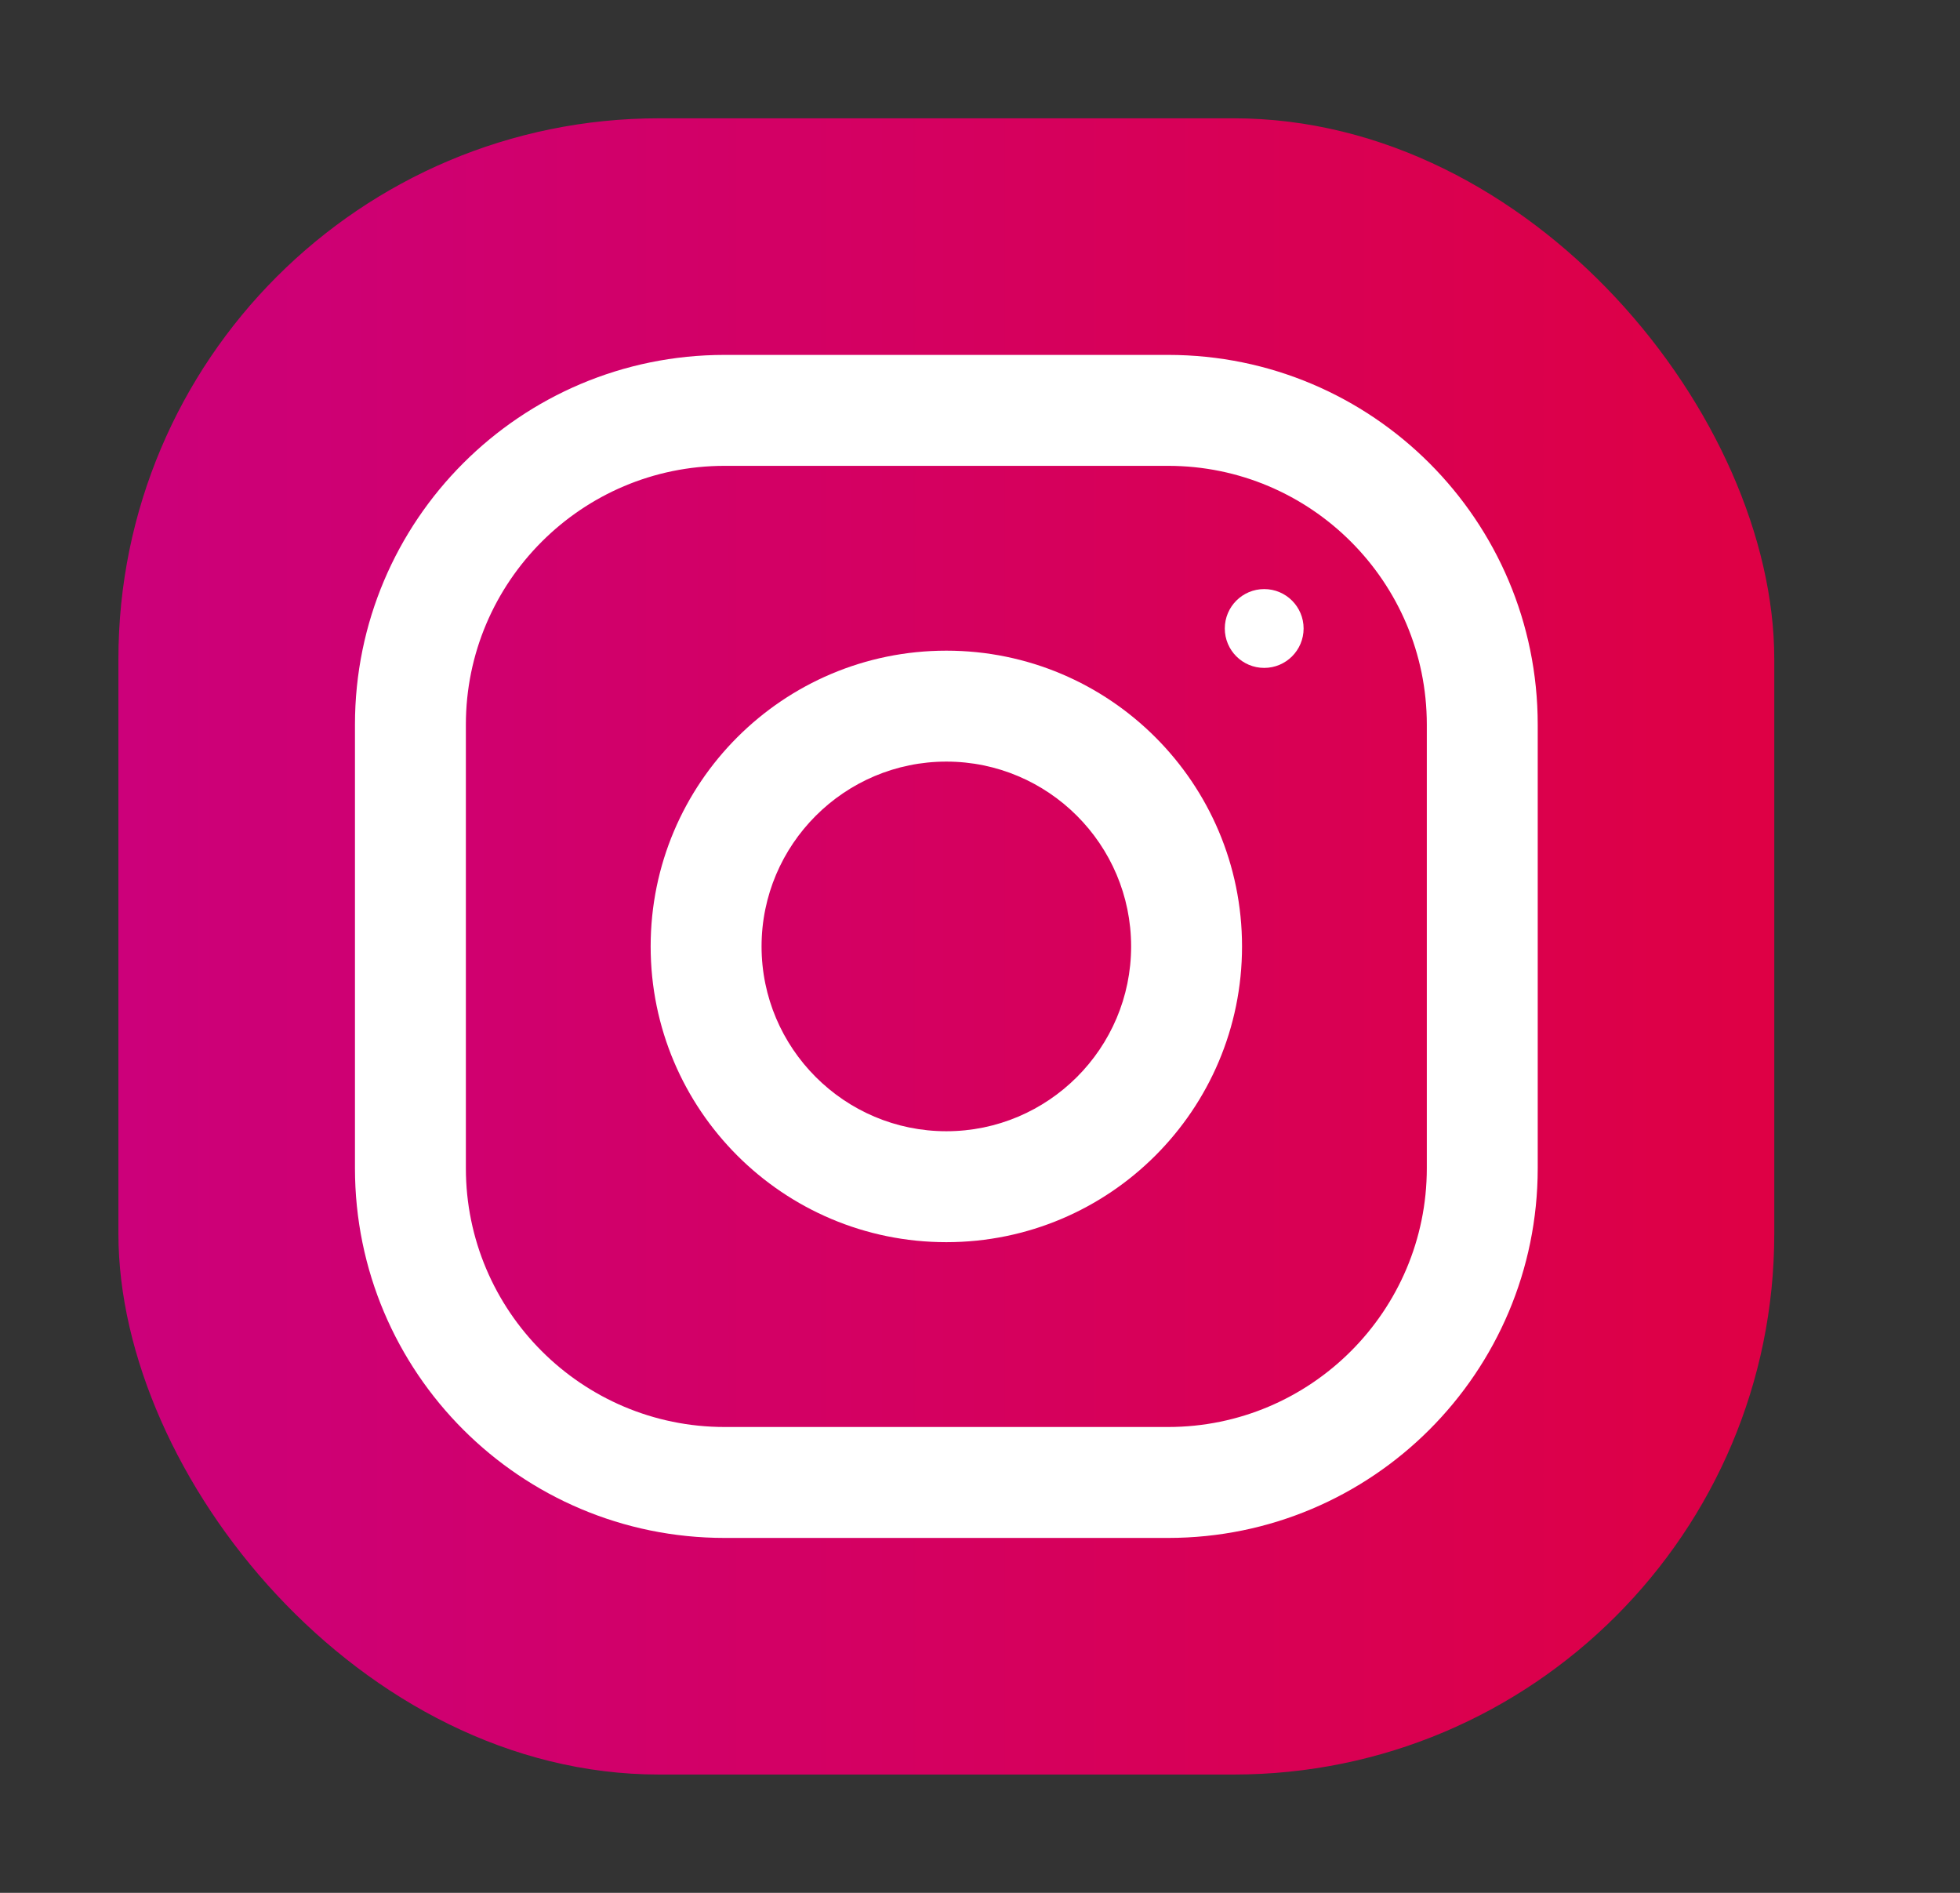 <svg width="29" height="28" viewBox="0 0 29 28" fill="none" xmlns="http://www.w3.org/2000/svg">
<rect x="0" y="0" width="29" height="28" fill="#333333" stroke="none"/>
<rect x="1.752" y="1.75" width="24.5" height="24.5" rx="8" fill="url(#paint0_linear)"/>
<path d="M17.283 5.25H10.721C7.701 5.25 5.252 7.699 5.252 10.719V17.281C5.252 20.301 7.701 22.75 10.721 22.75H17.283C20.303 22.75 22.752 20.301 22.752 17.281V10.719C22.752 7.699 20.303 5.25 17.283 5.25ZM21.111 17.281C21.111 19.392 19.394 21.109 17.283 21.109H10.721C8.61 21.109 6.893 19.392 6.893 17.281V10.719C6.893 8.608 8.61 6.891 10.721 6.891H17.283C19.394 6.891 21.111 8.608 21.111 10.719V17.281Z" fill="white"/>
<path d="M14.002 9.625C11.586 9.625 9.627 11.584 9.627 14C9.627 16.416 11.586 18.375 14.002 18.375C16.418 18.375 18.377 16.416 18.377 14C18.377 11.584 16.418 9.625 14.002 9.625ZM14.002 16.734C12.495 16.734 11.268 15.507 11.268 14C11.268 12.492 12.495 11.266 14.002 11.266C15.509 11.266 16.736 12.492 16.736 14C16.736 15.507 15.509 16.734 14.002 16.734Z" fill="white"/>
<path d="M18.705 9.88C19.027 9.88 19.288 9.619 19.288 9.297C19.288 8.975 19.027 8.714 18.705 8.714C18.383 8.714 18.122 8.975 18.122 9.297C18.122 9.619 18.383 9.88 18.705 9.88Z" fill="white"/>
<defs>
<linearGradient id="paint0_linear" x1="35.44" y1="11.703" x2="-4.373" y2="11.703" gradientUnits="userSpaceOnUse">
<stop stop-color="#E50030"/>
<stop offset="1" stop-color="#C70088"/>
</linearGradient>
</defs>
</svg>
